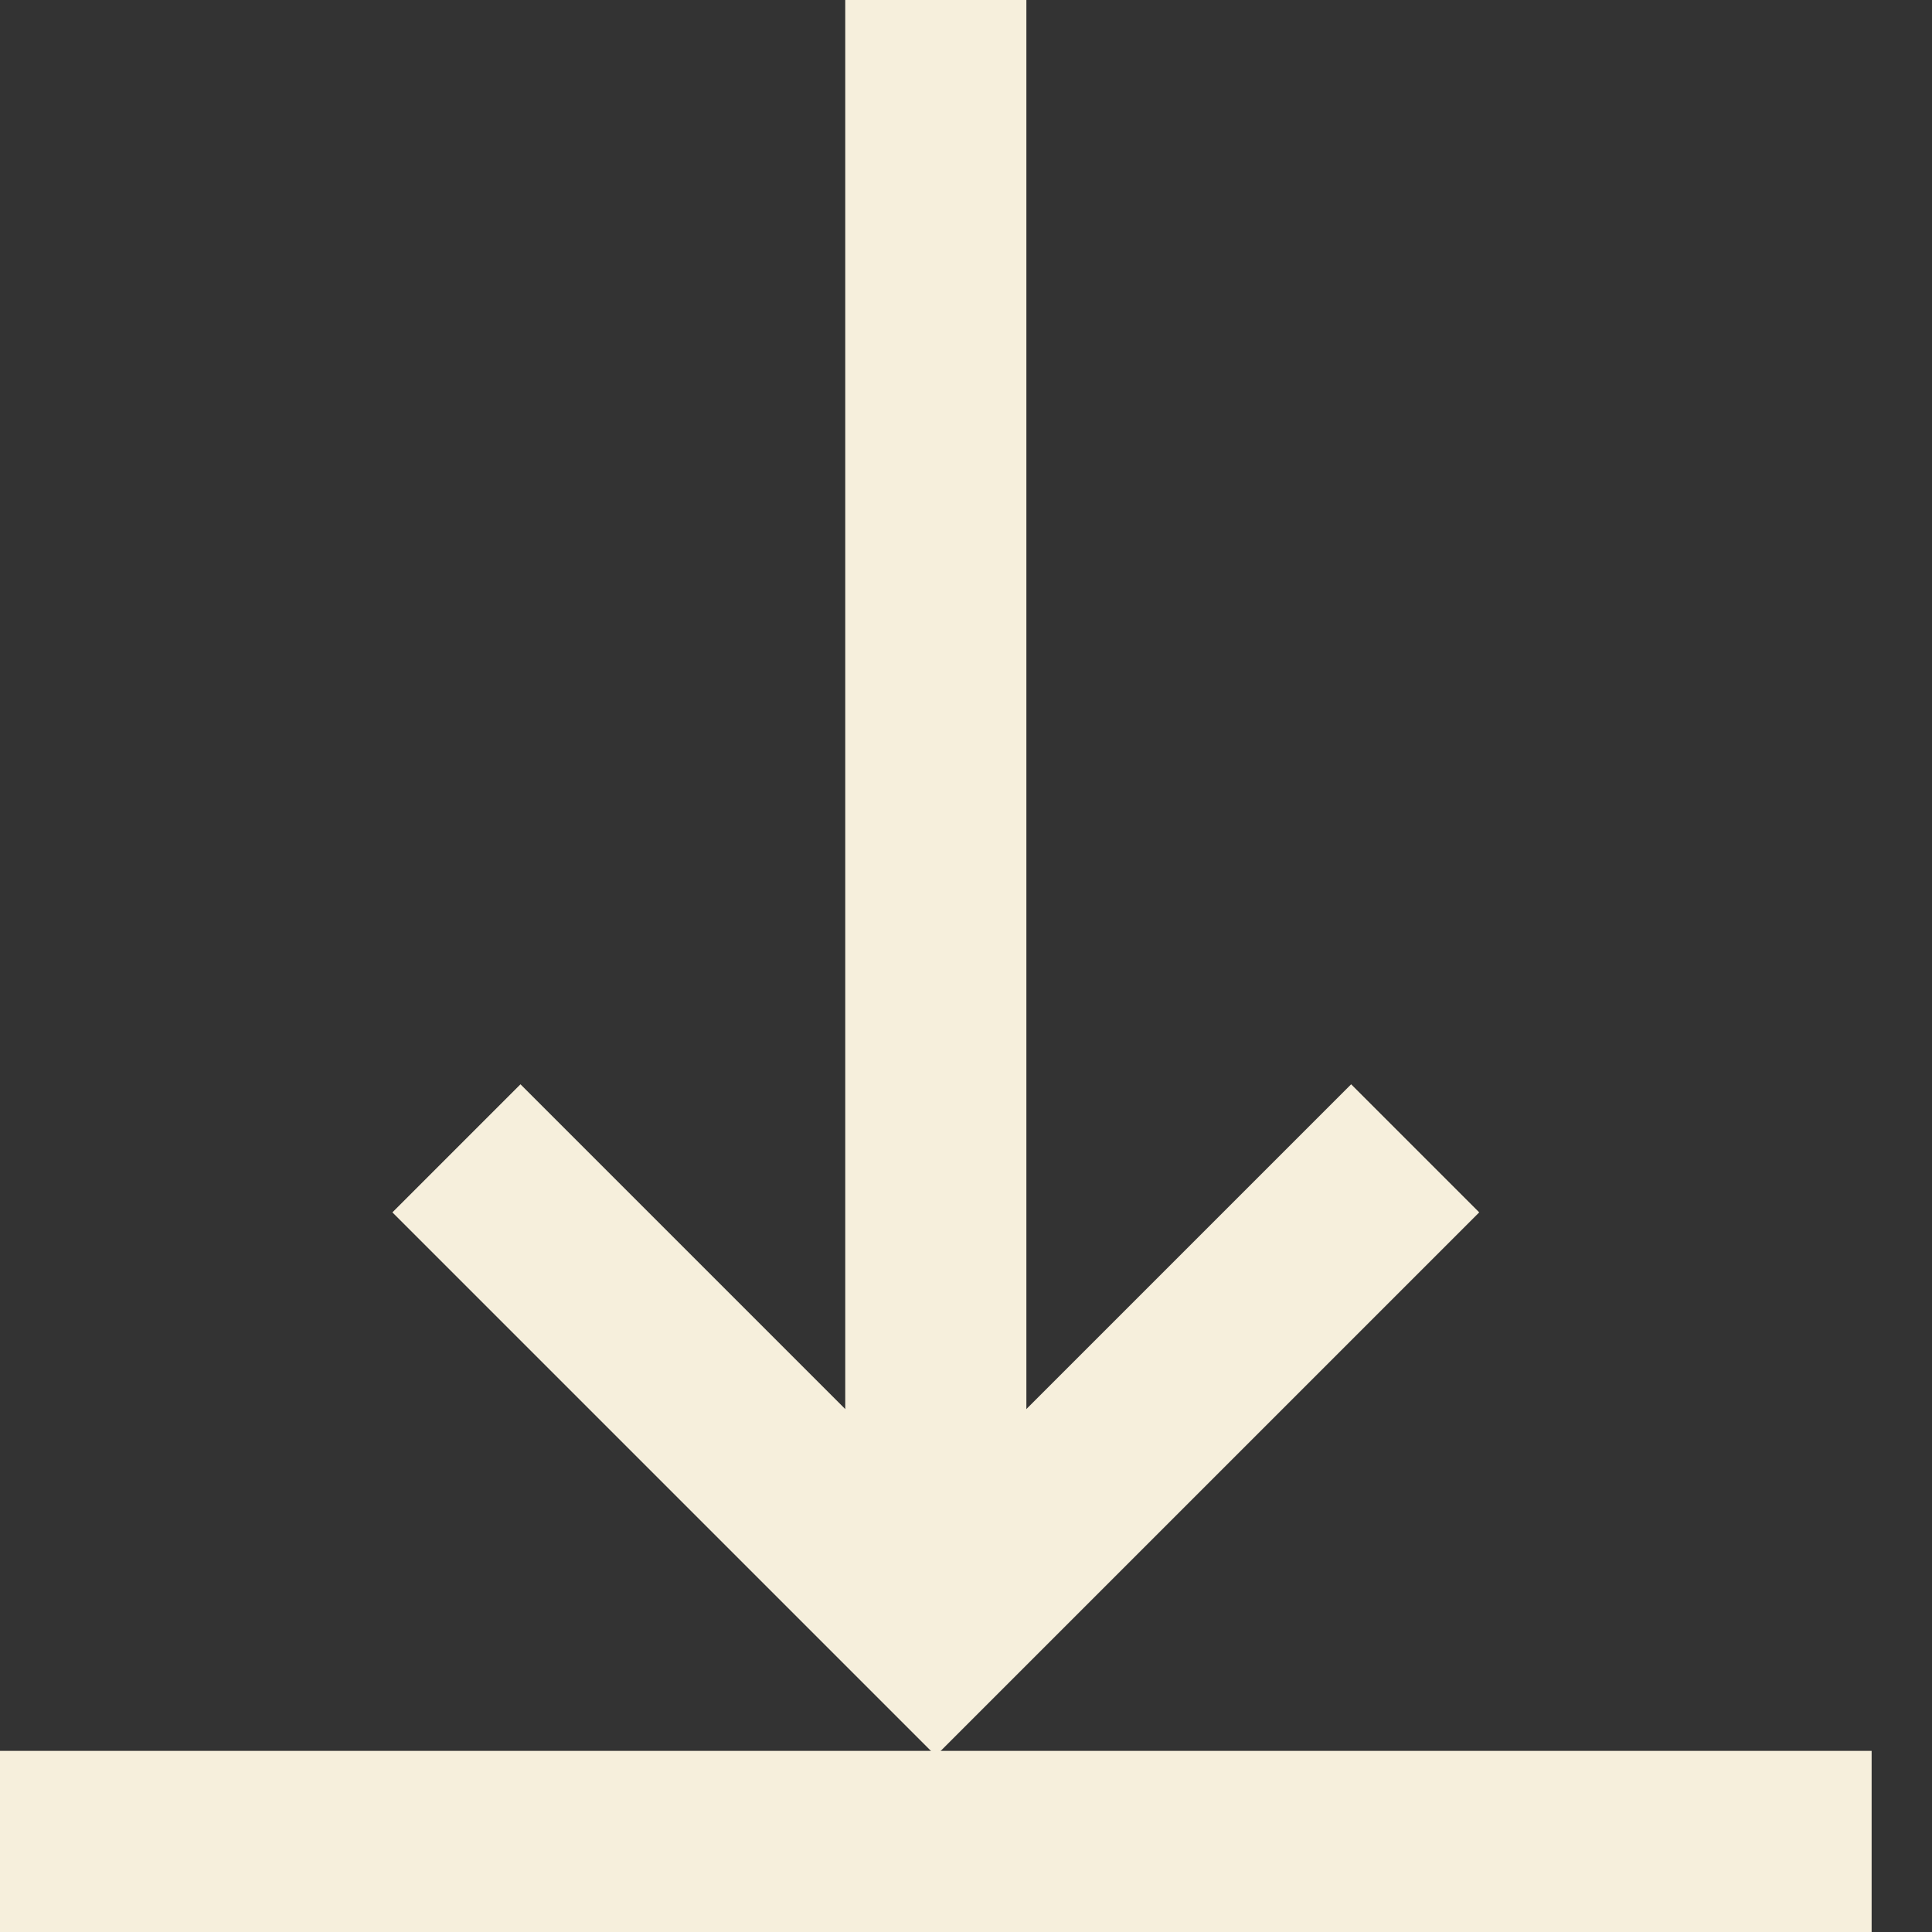 <svg xmlns="http://www.w3.org/2000/svg" viewBox="0 0 32 32"><rect x="0" y="0" width="32" height="32" fill="#333333" stroke="none"/><defs><style>.cls-1,.cls-2{fill:none;stroke-miterlimit:10;stroke-width:3px;}.cls-1{stroke:#f6efdc;}.cls-2{stroke:#f6efdc;}</style></defs><g id="Лучшее"><g id="Малые_01-05_2" data-name="Малые (01-05)"><g id="_04_-_Скачать_каталог-2" data-name="04 - Скачать каталог"><line class="cls-1" y1="30.5" x2="31" y2="30.5"/><line class="cls-2" x1="15.5" y1="26.96" x2="15.5"/><polyline class="cls-2" points="23.44 19.02 15.5 26.96 7.56 19.02"/></g></g></g></svg>